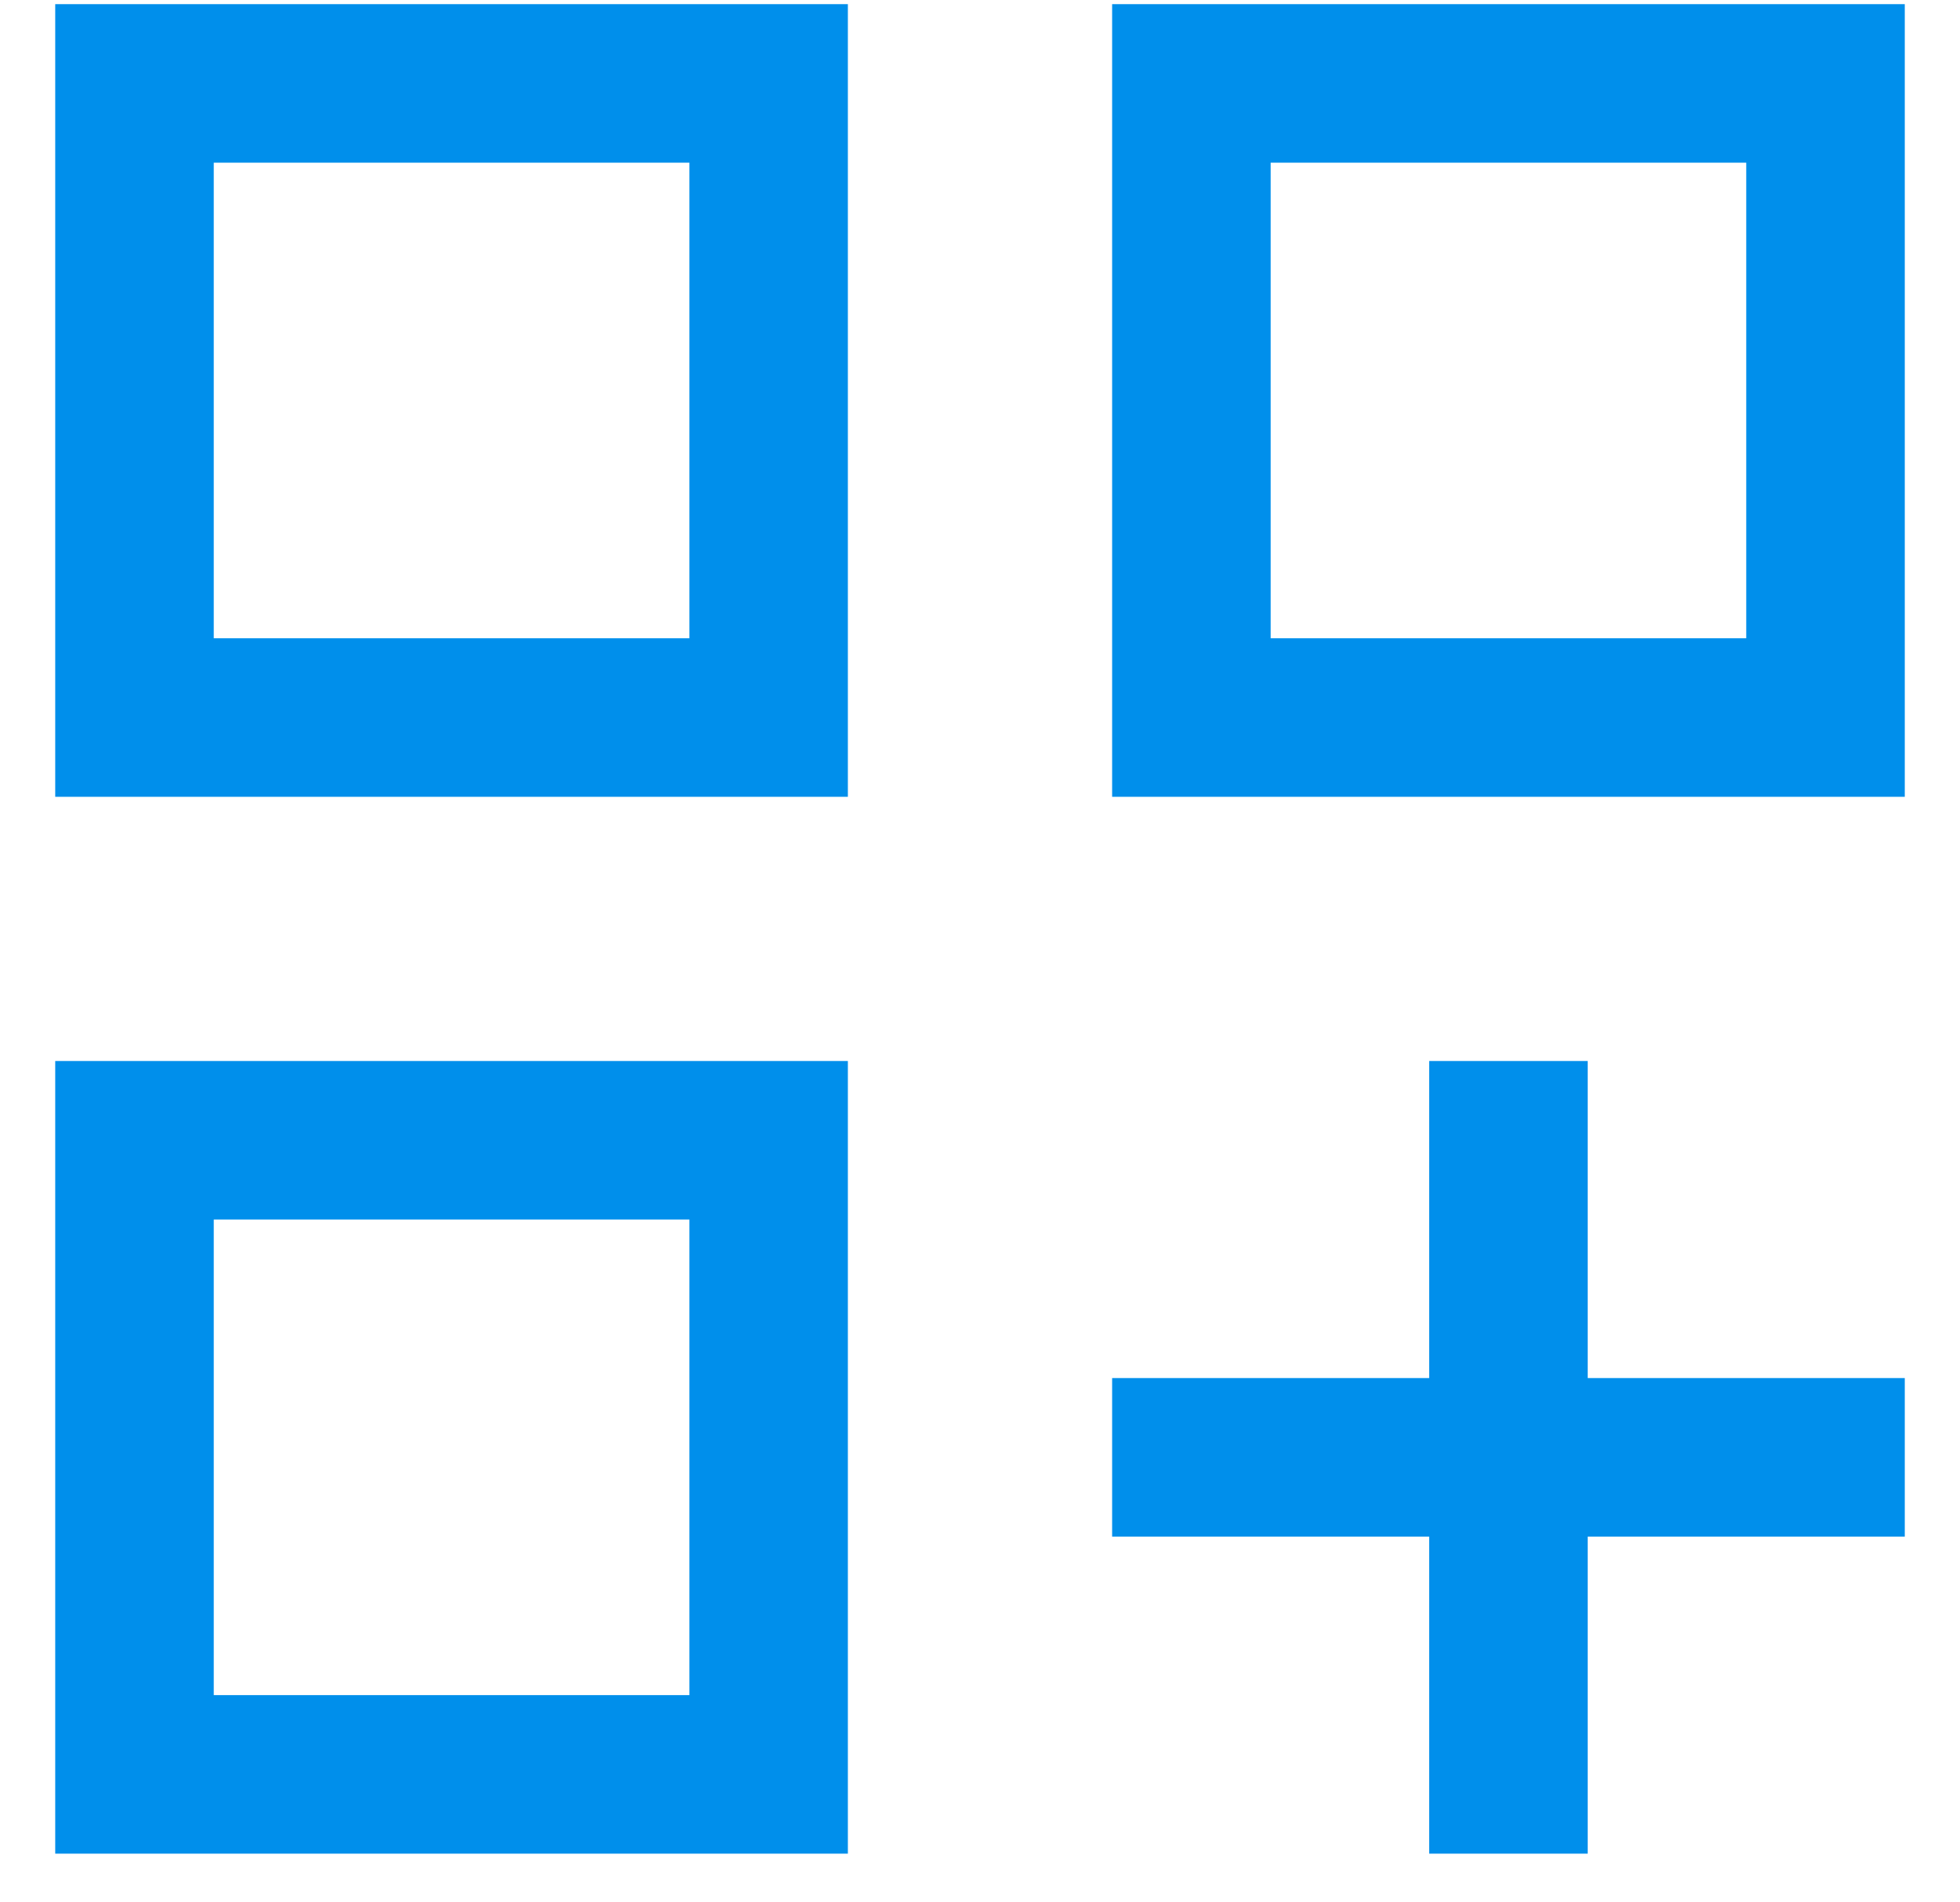 <svg width="34" height="33" viewBox="0 0 34 33" fill="none" xmlns="http://www.w3.org/2000/svg">
<path d="M0.958 0.072H14.708V13.822H0.958V0.072ZM19.292 0.072H33.042V13.822H19.292V0.072ZM0.958 18.405H14.708V32.155H0.958V18.405ZM24.792 18.405H27.542V23.905H33.042V26.655H27.542V32.155H24.792V26.655H19.292V23.905H24.792V18.405ZM22.042 2.822V11.072H30.292V2.822H22.042ZM3.708 2.822V11.072H11.959V2.822H3.708ZM3.708 21.155V29.405H11.959V21.155H3.708Z" fill="#008FEB"/>
</svg>

